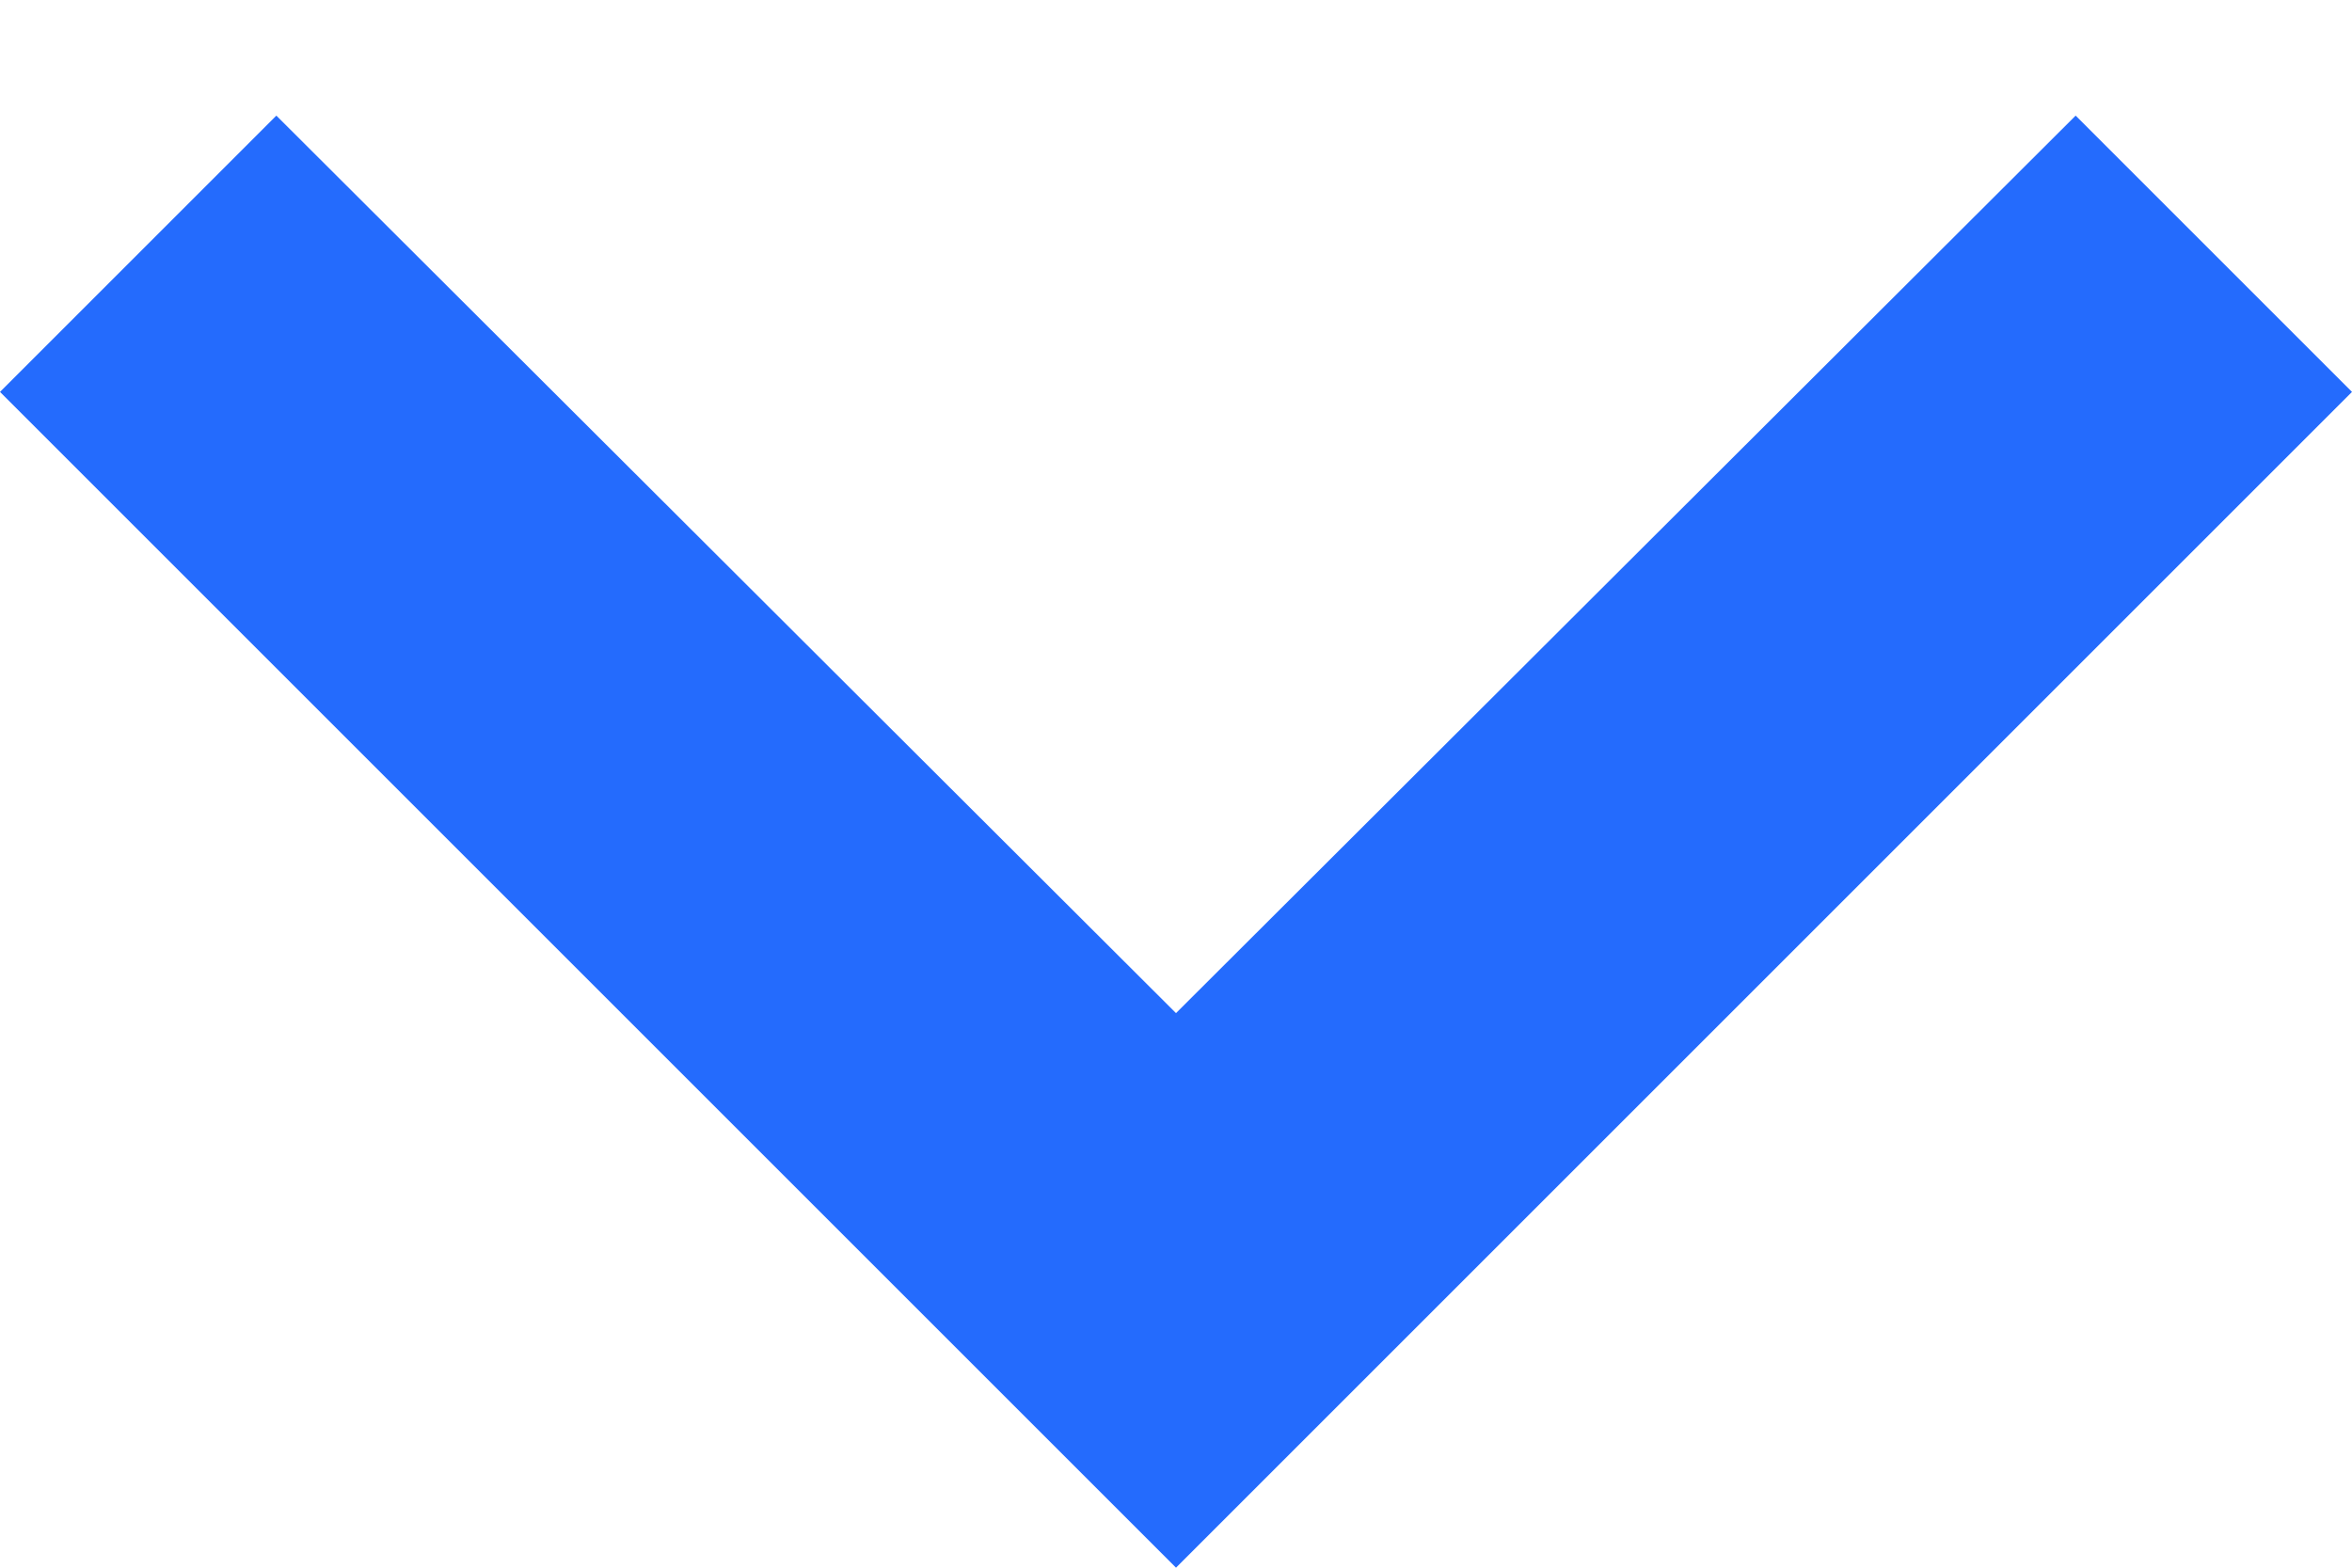 <svg width="12" height="8" viewBox="0 0 12 8" fill="none" xmlns="http://www.w3.org/2000/svg">
<g clip-path="url(#clip0_2423_4830)">
<path d="M1.41 0.59L6 5.17L10.59 0.59L12 2L6 8L0 2L1.41 0.59Z" fill="#246BFD"/>
</g>
<defs>
<clipPath id="clip0_2423_4830">
<rect width="12" height="8" fill="white"/>
</clipPath>
</defs>
</svg>